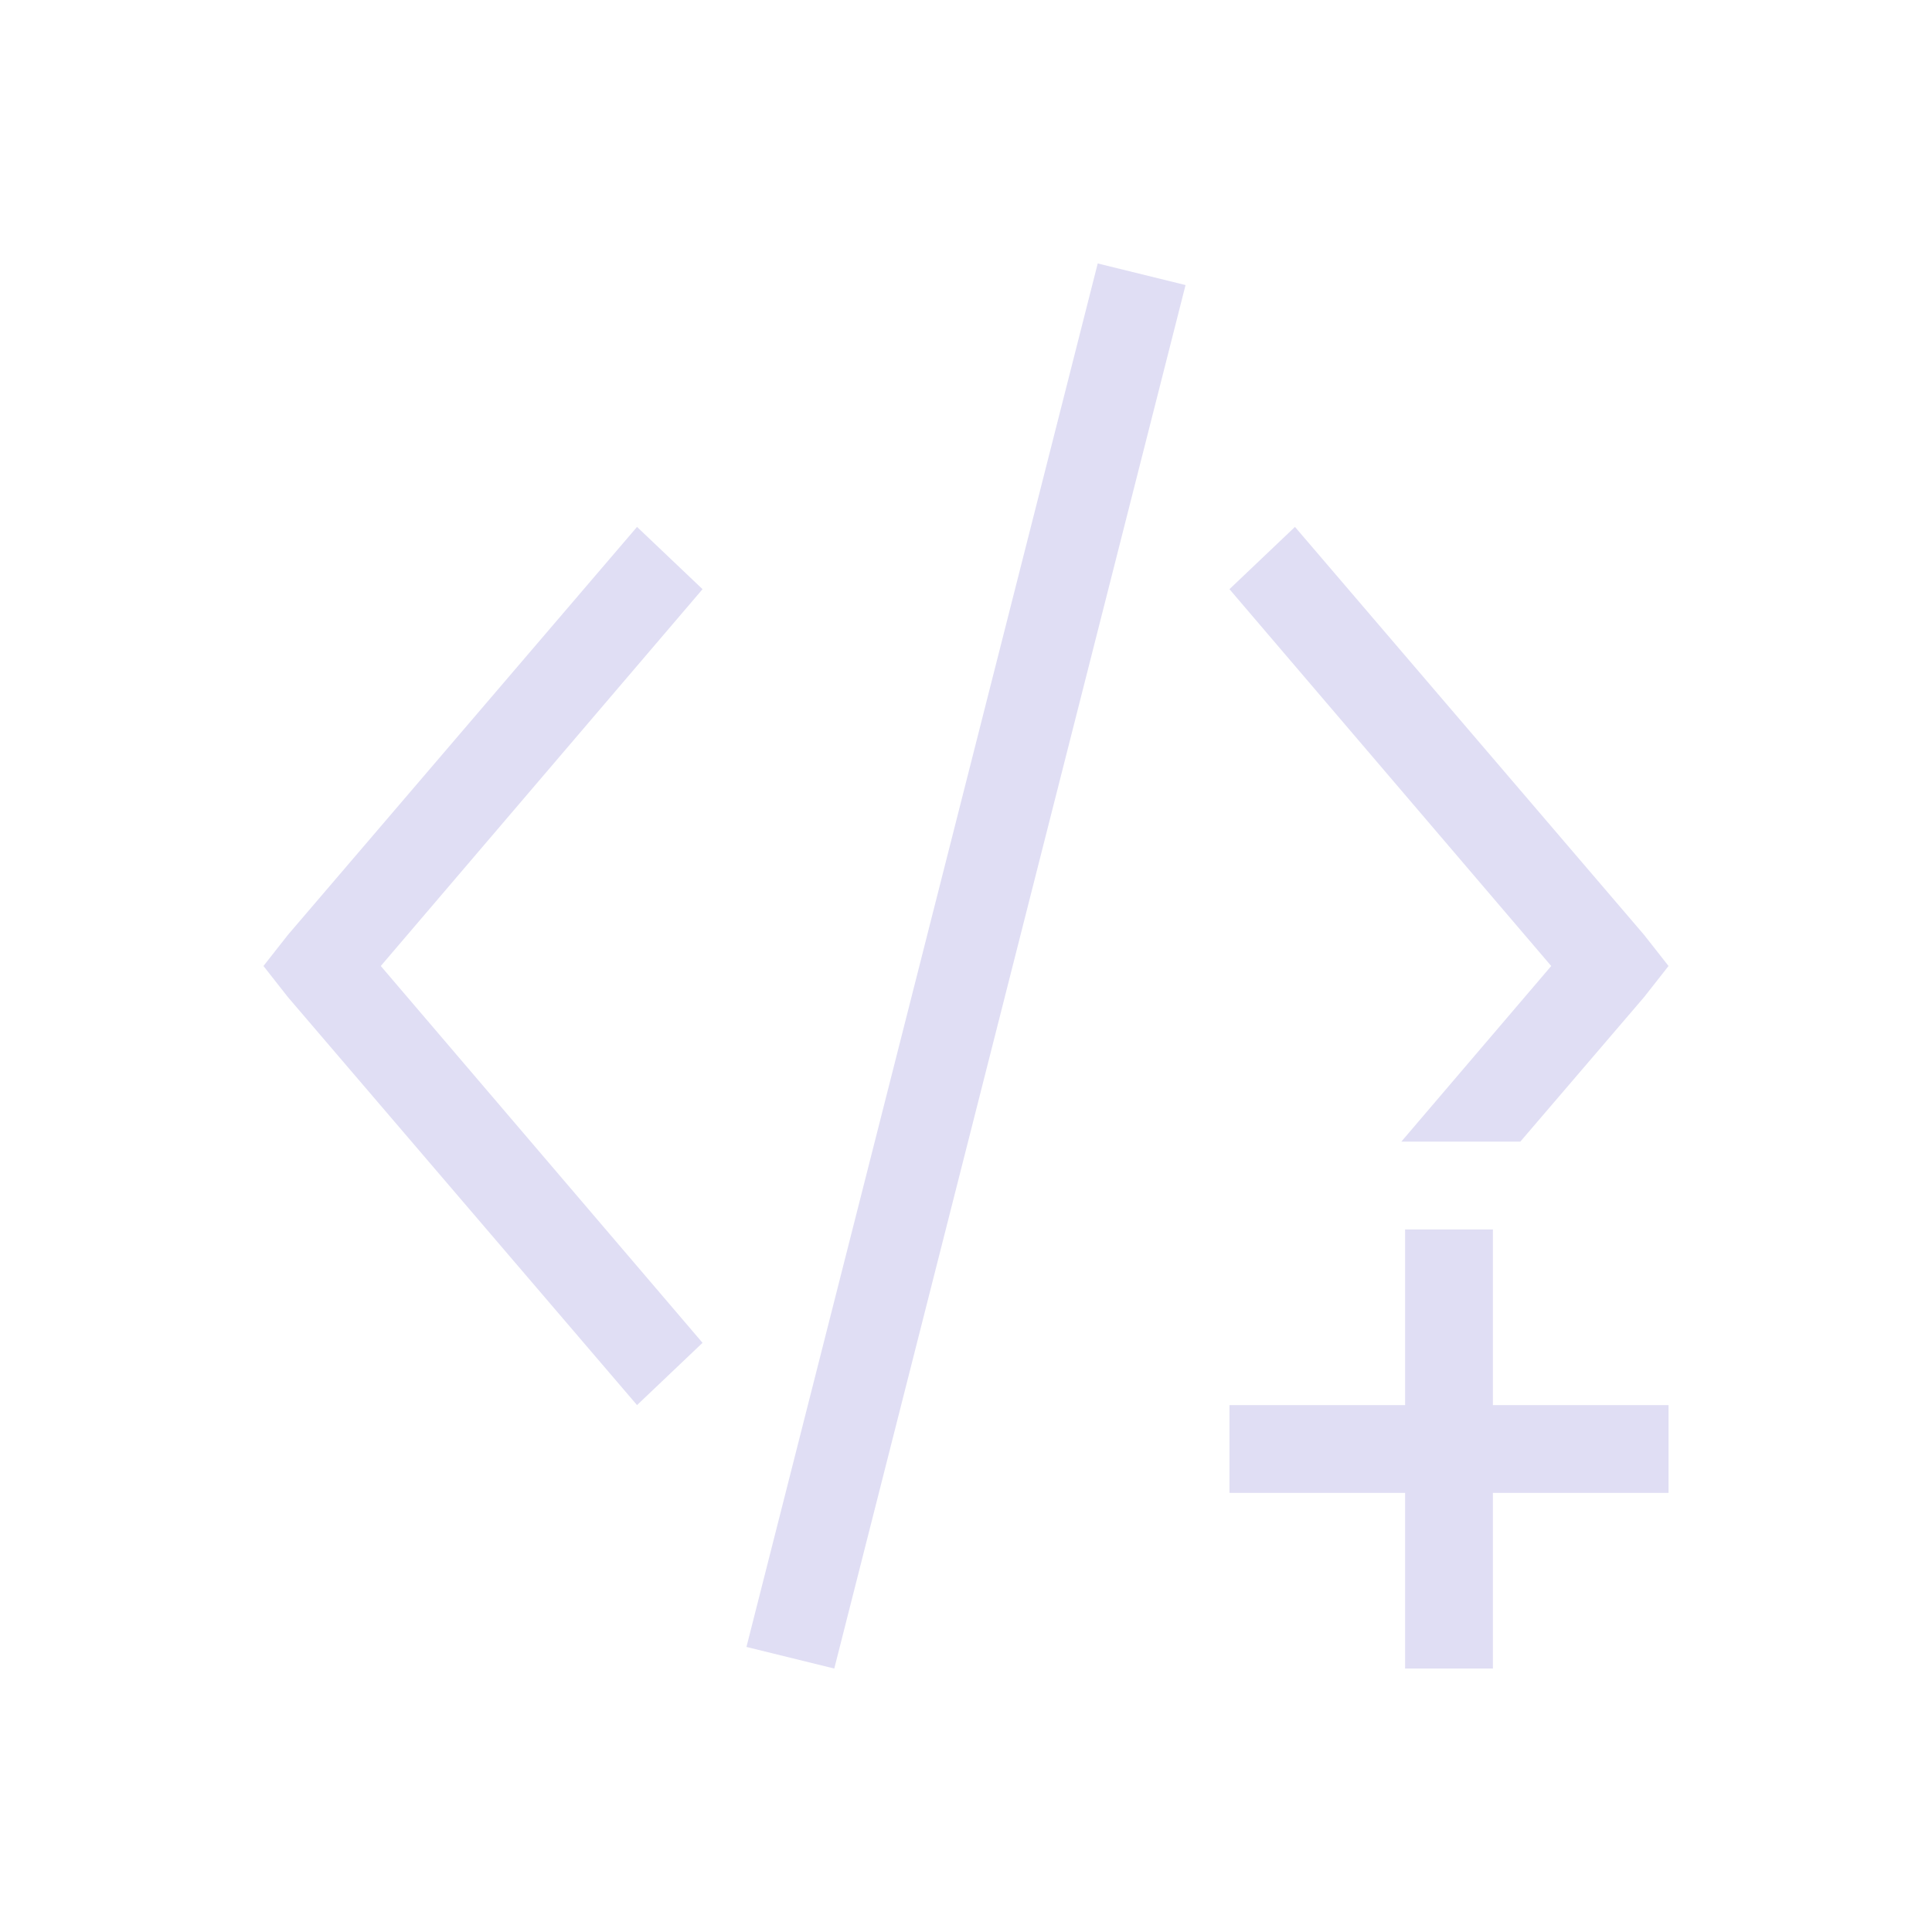 <svg xmlns="http://www.w3.org/2000/svg" viewBox="0 0 22 22">
  <defs id="defs3051">
    <style type="text/css" id="current-color-scheme">
      .ColorScheme-Text {
        color:#e0def4;
      }
      </style>
  </defs>
 <path 
    style="fill:currentColor;fill-opacity:1;stroke:none" 
    d="M 12.5 3 L 8.5 18.754 L 9.5 19 L 13.5 3.246 L 12.5 3 z M 7.254 6 L 3.279 10.645 L 3 11 L 3.279 11.355 L 7.254 16 L 8 15.291 L 4.336 11 L 8 6.709 L 7.254 6 z M 14.746 6 L 14 6.709 L 17.664 11 L 15.957 13 L 17.312 13 L 18.721 11.355 L 19 11 L 18.721 10.645 L 14.746 6 z M 16 14 L 16 16 L 14 16 L 14 17 L 16 17 L 16 19 L 17 19 L 17 17 L 19 17 L 19 16 L 17 16 L 17 14 L 16 14 z "
    class="ColorScheme-Text"
    />  
</svg>
